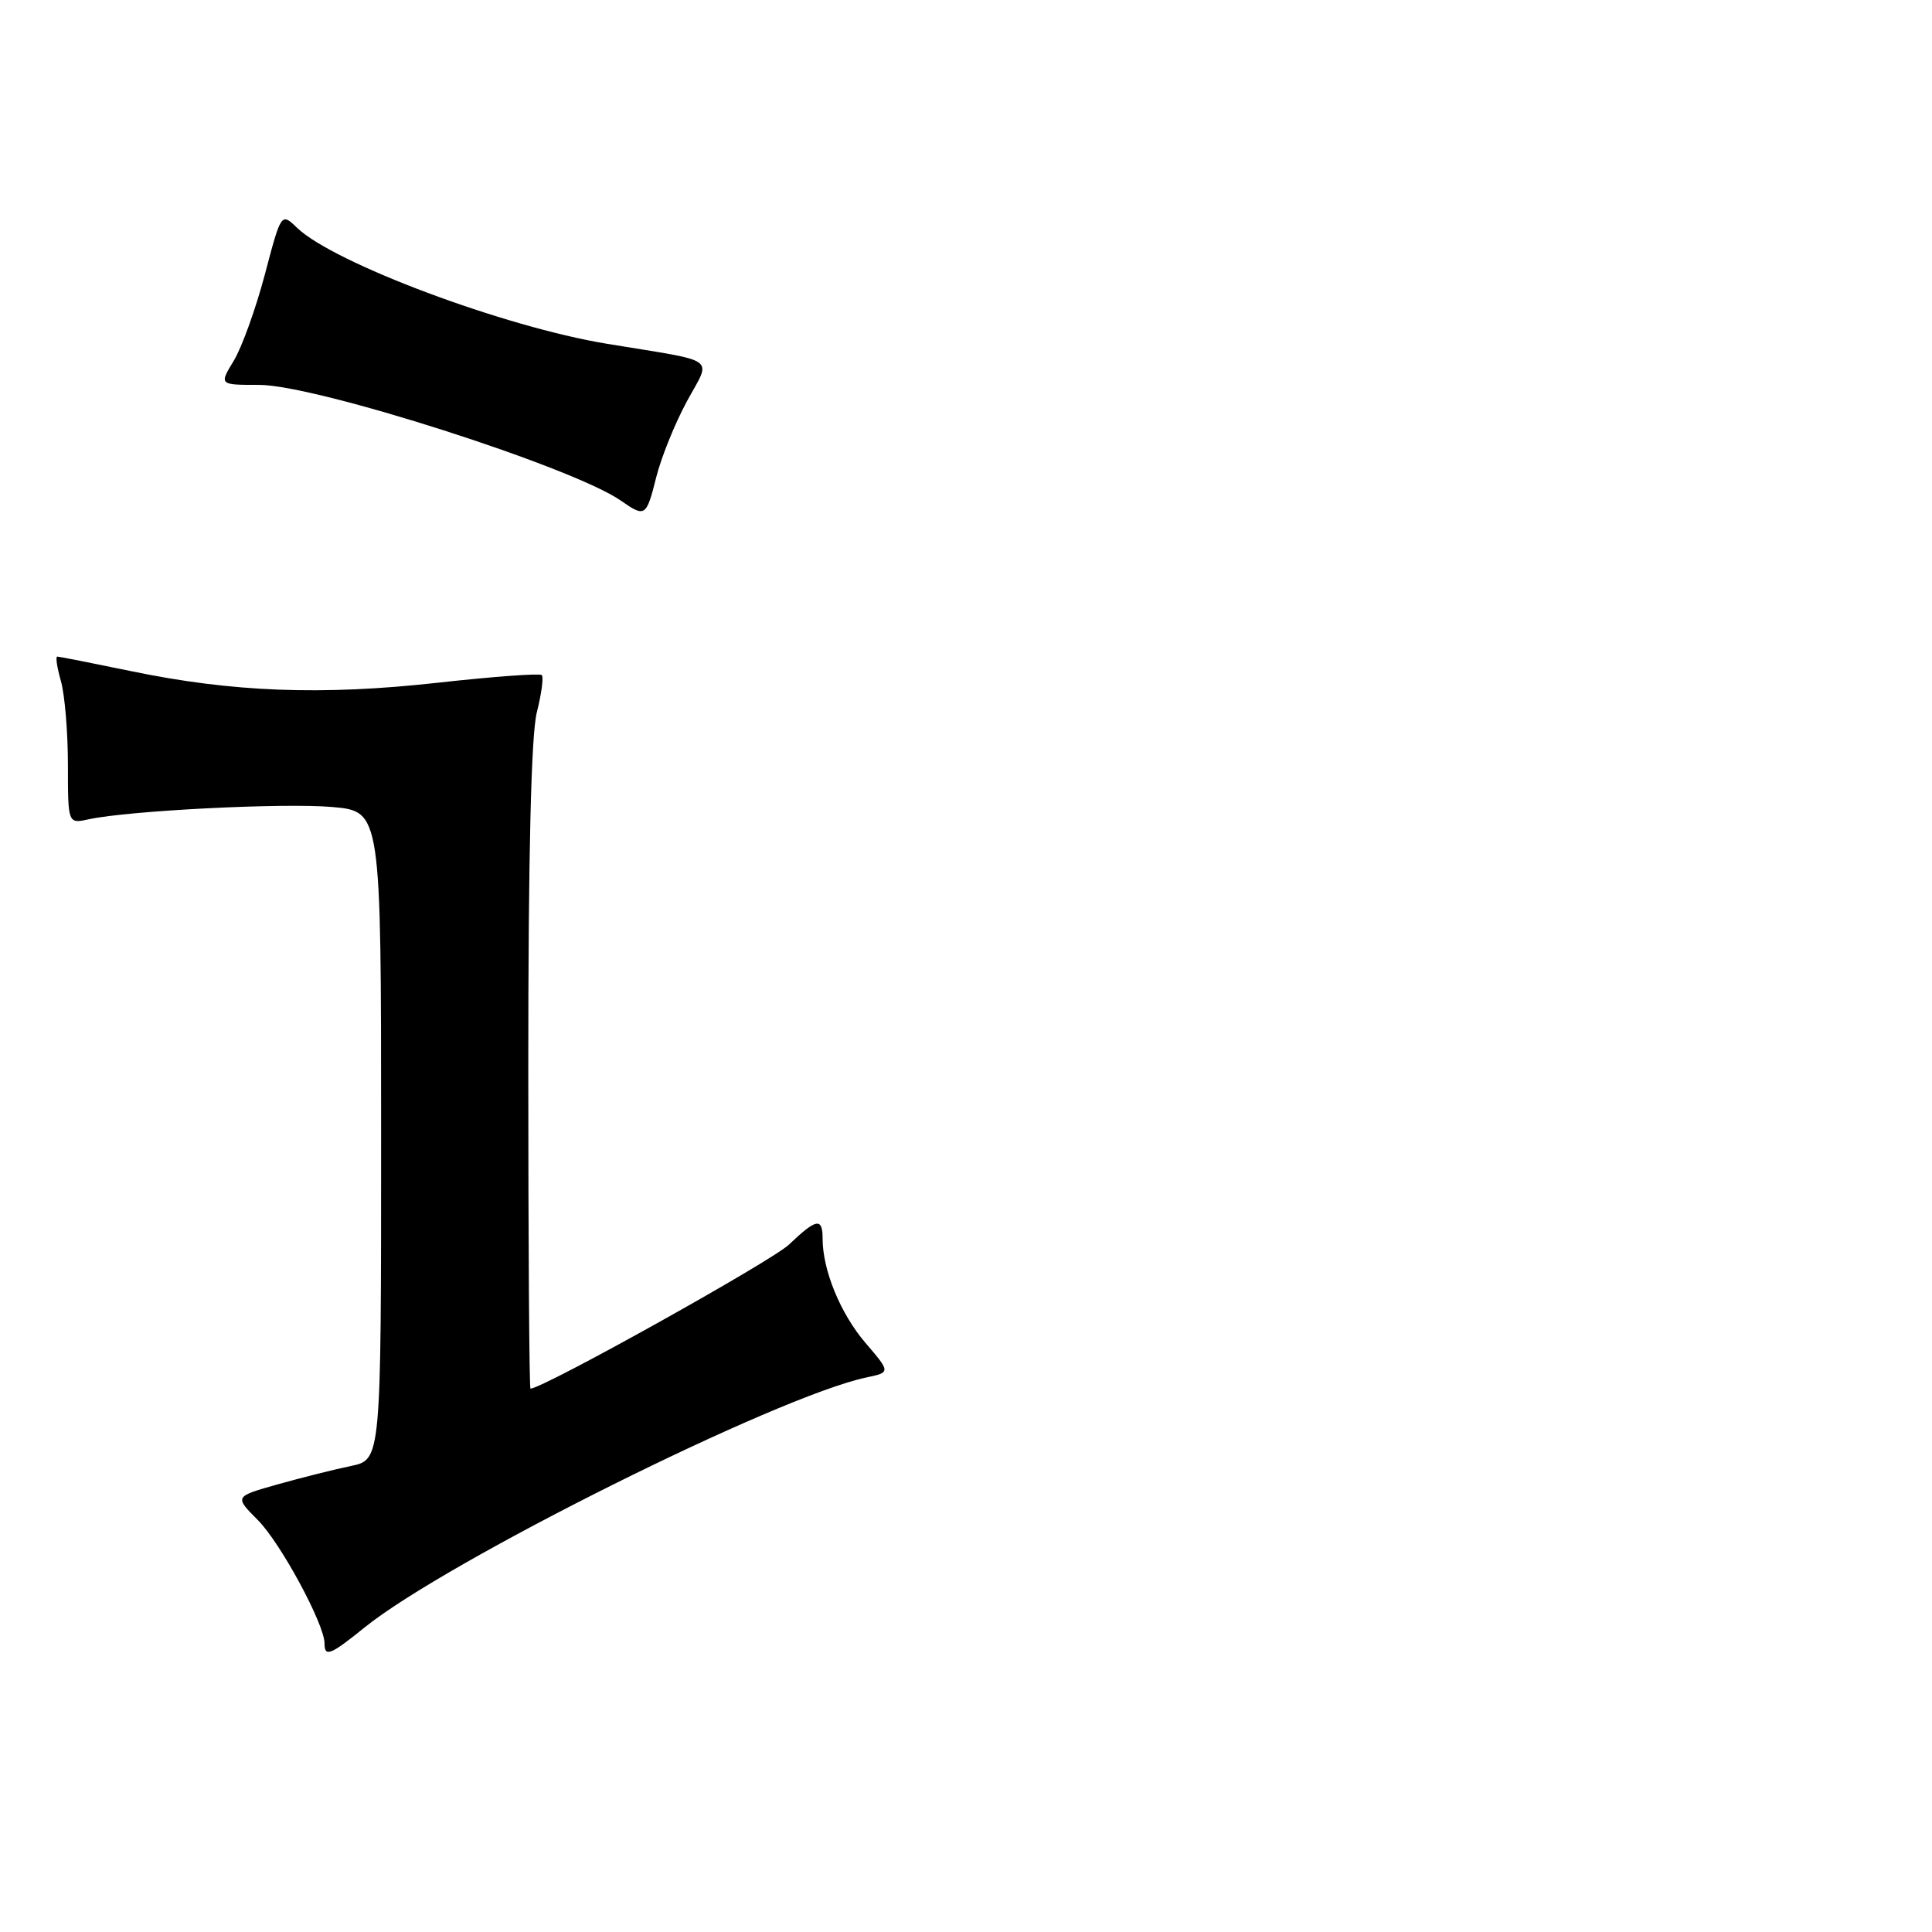 <?xml version="1.0" encoding="UTF-8" standalone="no"?>
<!DOCTYPE svg PUBLIC "-//W3C//DTD SVG 1.1//EN" "http://www.w3.org/Graphics/SVG/1.1/DTD/svg11.dtd" >
<svg xmlns="http://www.w3.org/2000/svg" xmlns:xlink="http://www.w3.org/1999/xlink" version="1.1" viewBox="0 0 256 256">
 <g >
 <path fill="currentColor"
d=" M 48.33 215.63 C 59.22 206.85 102.99 185.03 114.76 182.53 C 118.02 181.84 118.02 181.84 114.67 177.93 C 111.37 174.07 109.00 168.31 109.00 164.13 C 109.00 161.30 108.18 161.44 104.55 164.91 C 102.25 167.10 71.93 184.00 70.29 184.00 C 70.13 184.00 70.00 164.85 70.00 141.44 C 70.00 113.16 70.38 97.38 71.13 94.40 C 71.75 91.94 72.05 89.71 71.79 89.45 C 71.53 89.20 65.31 89.65 57.96 90.47 C 42.63 92.17 30.77 91.72 17.27 88.91 C 12.19 87.86 7.83 87.00 7.59 87.00 C 7.34 87.00 7.56 88.46 8.07 90.24 C 8.58 92.03 9.00 97.01 9.00 101.32 C 9.00 109.16 9.00 109.16 11.75 108.56 C 17.07 107.41 37.57 106.37 44.00 106.93 C 50.50 107.50 50.50 107.50 50.50 150.46 C 50.50 193.42 50.50 193.42 46.50 194.25 C 44.30 194.71 39.93 195.80 36.78 196.69 C 31.06 198.30 31.06 198.30 34.15 201.40 C 37.15 204.40 43.00 215.21 43.00 217.75 C 43.00 219.62 43.77 219.32 48.33 215.63 Z  M 86.95 63.25 C 87.60 60.64 89.42 56.14 90.98 53.25 C 94.27 47.15 95.50 48.04 80.41 45.55 C 66.83 43.32 44.24 34.86 39.38 30.20 C 37.26 28.16 37.26 28.16 35.09 36.39 C 33.89 40.91 32.04 46.05 30.97 47.81 C 29.03 51.00 29.03 51.00 34.35 51.00 C 41.86 51.00 75.91 61.90 82.27 66.34 C 85.49 68.58 85.64 68.48 86.95 63.25 Z "/>
</g>
</svg>